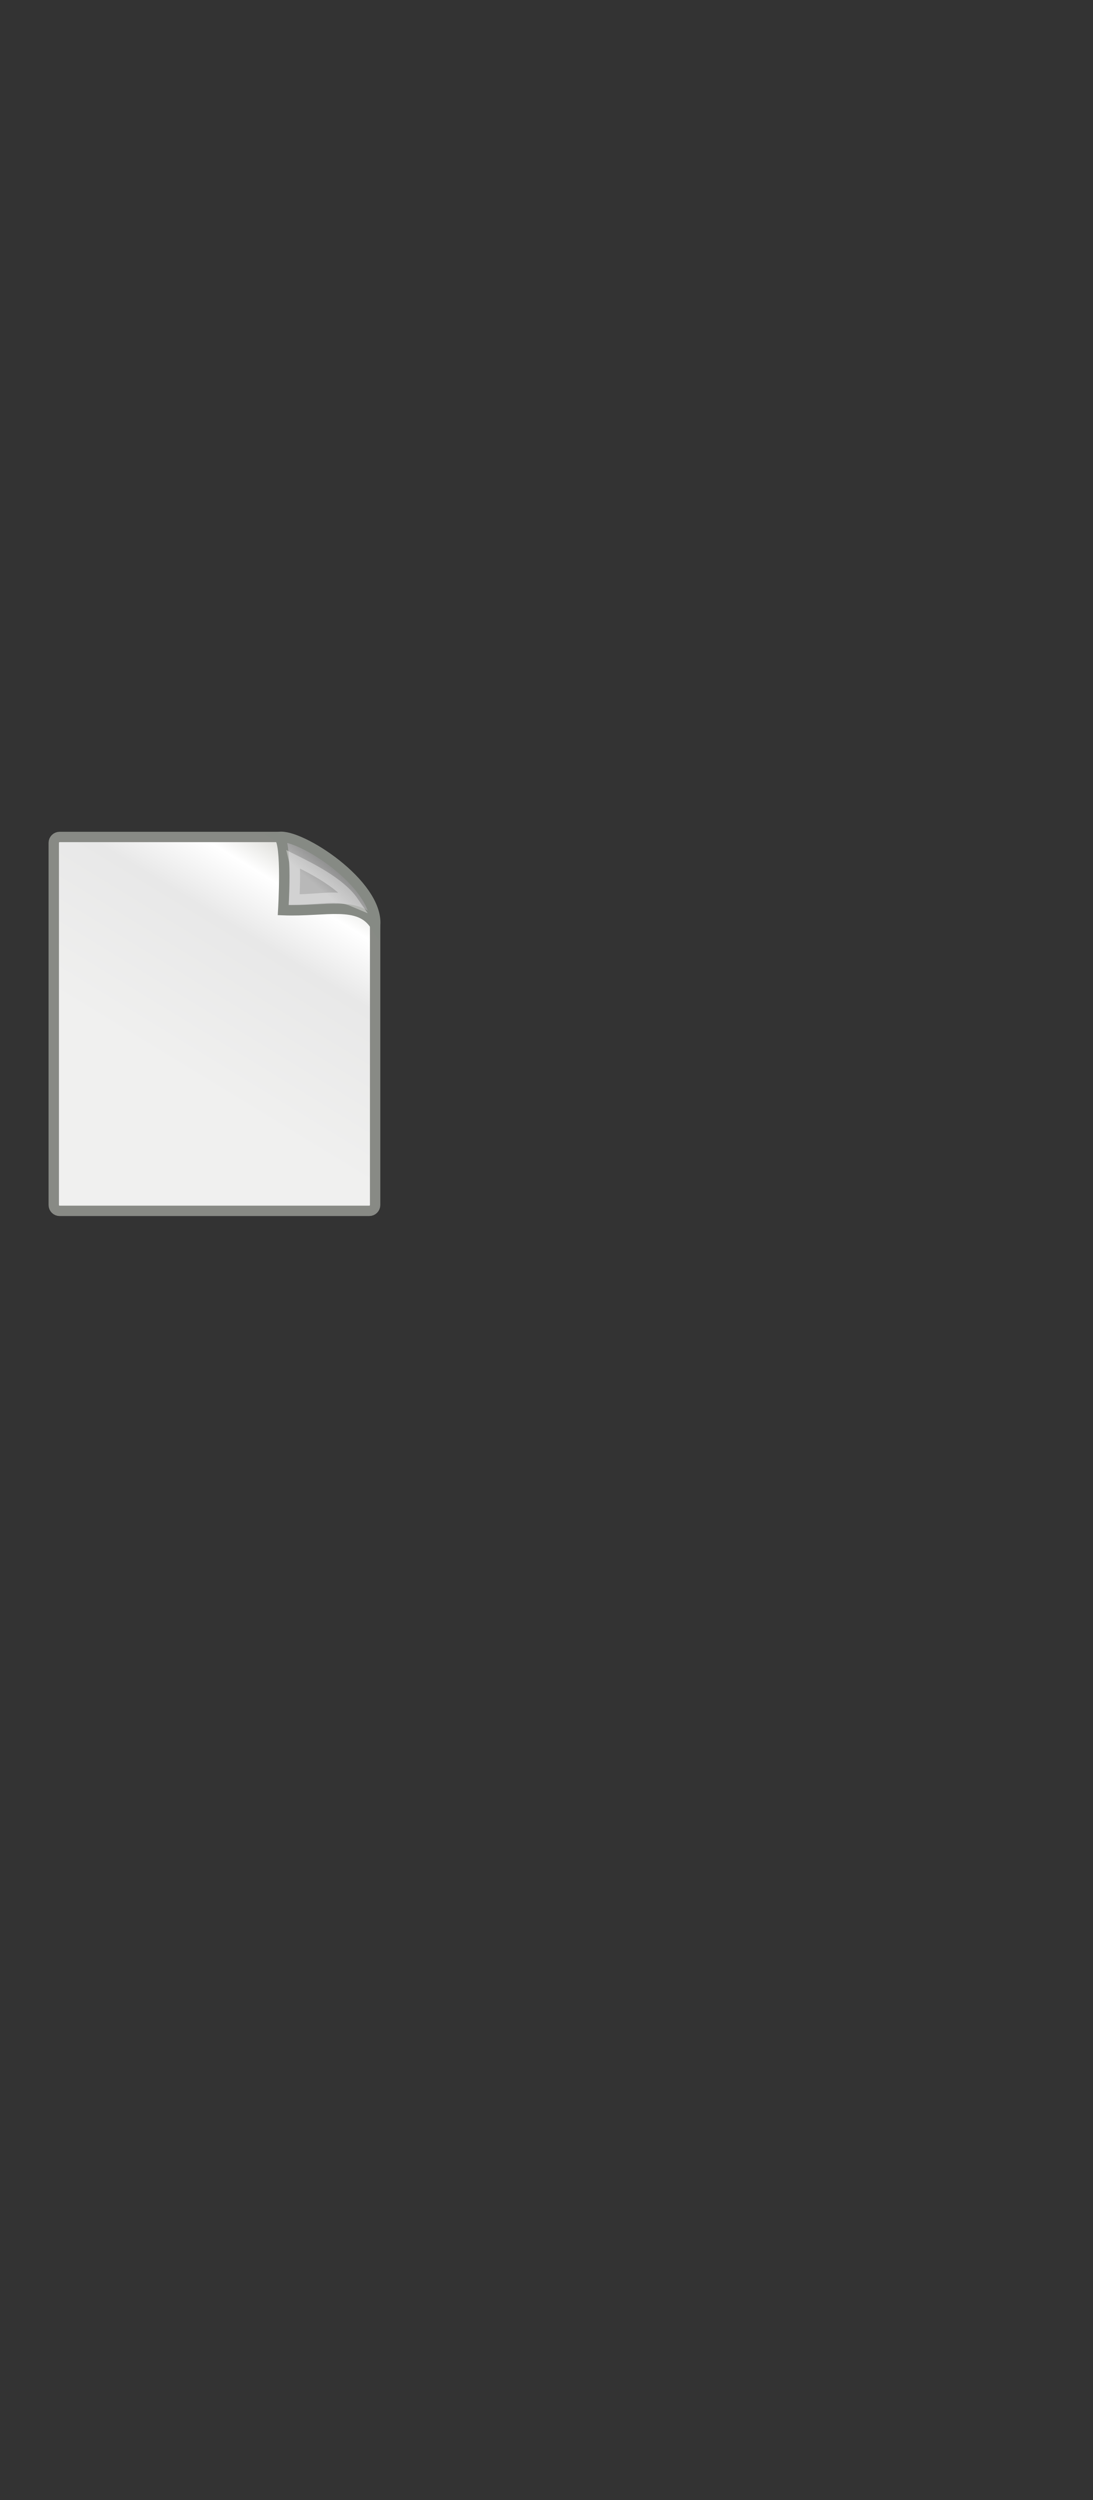 <?xml version="1.0" encoding="UTF-8" standalone="no"?>
<!-- Based on Tango Project's Edit-copy.svg -->

<!-- License: Creative Commons Attribution ShareAlike 2.5 - in short, you are free to share and make derivative works of the file under the conditions that you appropriately attribute it, and that you distribute it only under a license identical to this one.
-->

<svg
   xmlns:dc="http://purl.org/dc/elements/1.1/"
   xmlns:cc="http://creativecommons.org/ns#"
   xmlns:rdf="http://www.w3.org/1999/02/22-rdf-syntax-ns#"
   xmlns:svg="http://www.w3.org/2000/svg"
   xmlns="http://www.w3.org/2000/svg"
   xmlns:sodipodi="http://sodipodi.sourceforge.net/DTD/sodipodi-0.dtd"
   xmlns:inkscape="http://www.inkscape.org/namespaces/inkscape"
   version="1.0"
   id="svg4198"
   inkscape:version="0.48.0 r9654"
   sodipodi:docname="document.svg"
   inkscape:output_extension="org.inkscape.output.svg.inkscape"
   sodipodi:version="0.32"
   width="35"
   height="80"
   viewBox="0 0 35 80"
   overflow="visible"
   enable-background="new 0 0 35 80"
   xml:space="preserve"><rect x="0" y="0" width="35" height="80" fill="#333333" stroke="none"/><defs
   id="defs28" />
<sodipodi:namedview
   showgrid="false"
   borderopacity="1"
   pagecolor="#ffffff"
   inkscape:cy="48.133585"
   id="base"
   inkscape:zoom="1.4142136"
   inkscape:pageopacity="0.0"
   inkscape:current-layer="svg4198"
   inkscape:grid-bbox="true"
   inkscape:window-width="873"
   inkscape:window-y="242"
   inkscape:window-height="699"
   inkscape:window-x="264"
   inkscape:pageshadow="2"
   inkscape:document-units="px"
   inkscape:showpageshadow="false"
   inkscape:cx="56.648344"
   bordercolor="#bebebe"
   inkscape:window-maximized="0">
	</sodipodi:namedview>
<g
   id="g4"
   transform="matrix(0.332,0,0,0.332,1.039,25.993)">
	
		<linearGradient
   id="rect12413_1_"
   gradientUnits="userSpaceOnUse"
   x1="9.064"
   y1="5.836"
   x2="22.541"
   y2="26.342"
   gradientTransform="matrix(1.067,0,0,-0.989,4.508,30.926)">
		<stop
   offset="0"
   style="stop-color:#F0F0EF"
   id="stop7" />
		<stop
   offset="0.599"
   style="stop-color:#E8E8E8"
   id="stop9" />
		<stop
   offset="0.828"
   style="stop-color:#FFFFFF"
   id="stop11" />
		<stop
   offset="1"
   style="stop-color:#D8D8D3"
   id="stop13" />
	</linearGradient>
	<path
   id="rect12413"
   sodipodi:nodetypes="ccccccccc"
   d="M 2.055,37.846 V 2.942 c 0,-0.314 0.254,-0.567 0.57,-0.567 h 21.159 c 2.388,0 9.268,5.827 9.268,8.303 v 27.167 c 0,0.314 -0.254,0.567 -0.57,0.567 H 2.625 C 2.31,38.414 2.055,38.161 2.055,37.846 z"
   style="fill:url(#rect12413_1_);stroke:#888a85"
   inkscape:connector-curvature="0" />
	
		<linearGradient
   id="path2210_1_"
   gradientUnits="userSpaceOnUse"
   x1="23.899"
   y1="26.181"
   x2="21.568"
   y2="23.494"
   gradientTransform="matrix(1,0,0,-1,6.161,30.909)">
		<stop
   offset="0"
   style="stop-color:#7C7C7C"
   id="stop17" />
		<stop
   offset="1"
   style="stop-color:#B8B8B8"
   id="stop19" />
	</linearGradient>
	<path
   id="path2210"
   sodipodi:nodetypes="cccc"
   d="m 24.189,9.43 c 4.108,0.159 7.304,-0.978 8.867,1.446 0.304,-3.968 -7.254,-8.828 -9.285,-8.498 0.813,0.498 0.418,7.052 0.418,7.052 z"
   style="fill:url(#path2210_1_);stroke:#868a84"
   inkscape:connector-curvature="0" />
	<linearGradient
   id="path2247_1_"
   gradientUnits="userSpaceOnUse"
   x1="31.671"
   y1="36.921"
   x2="32.445"
   y2="38.07">
		<stop
   offset="0"
   style="stop-color:#FFFFFF"
   id="stop23" />
		<stop
   offset="1"
   style="stop-color:#FFFFFF"
   id="stop25" />
	</linearGradient>
	
		<path
   id="path2247"
   sodipodi:nodetypes="cccc"
   enable-background="new    "
   d="m 25.249,8.406 c 2.754,-0.019 4.106,-0.49 5.702,0.19 -1.299,-1.881 -4.358,-3.344 -5.728,-4.028 0.188,0.775 0.026,3.838 0.026,3.838 z"
   style="opacity:0.369;fill:none;stroke:url(#path2247_1_)"
   inkscape:connector-curvature="0" />
</g>
</svg>